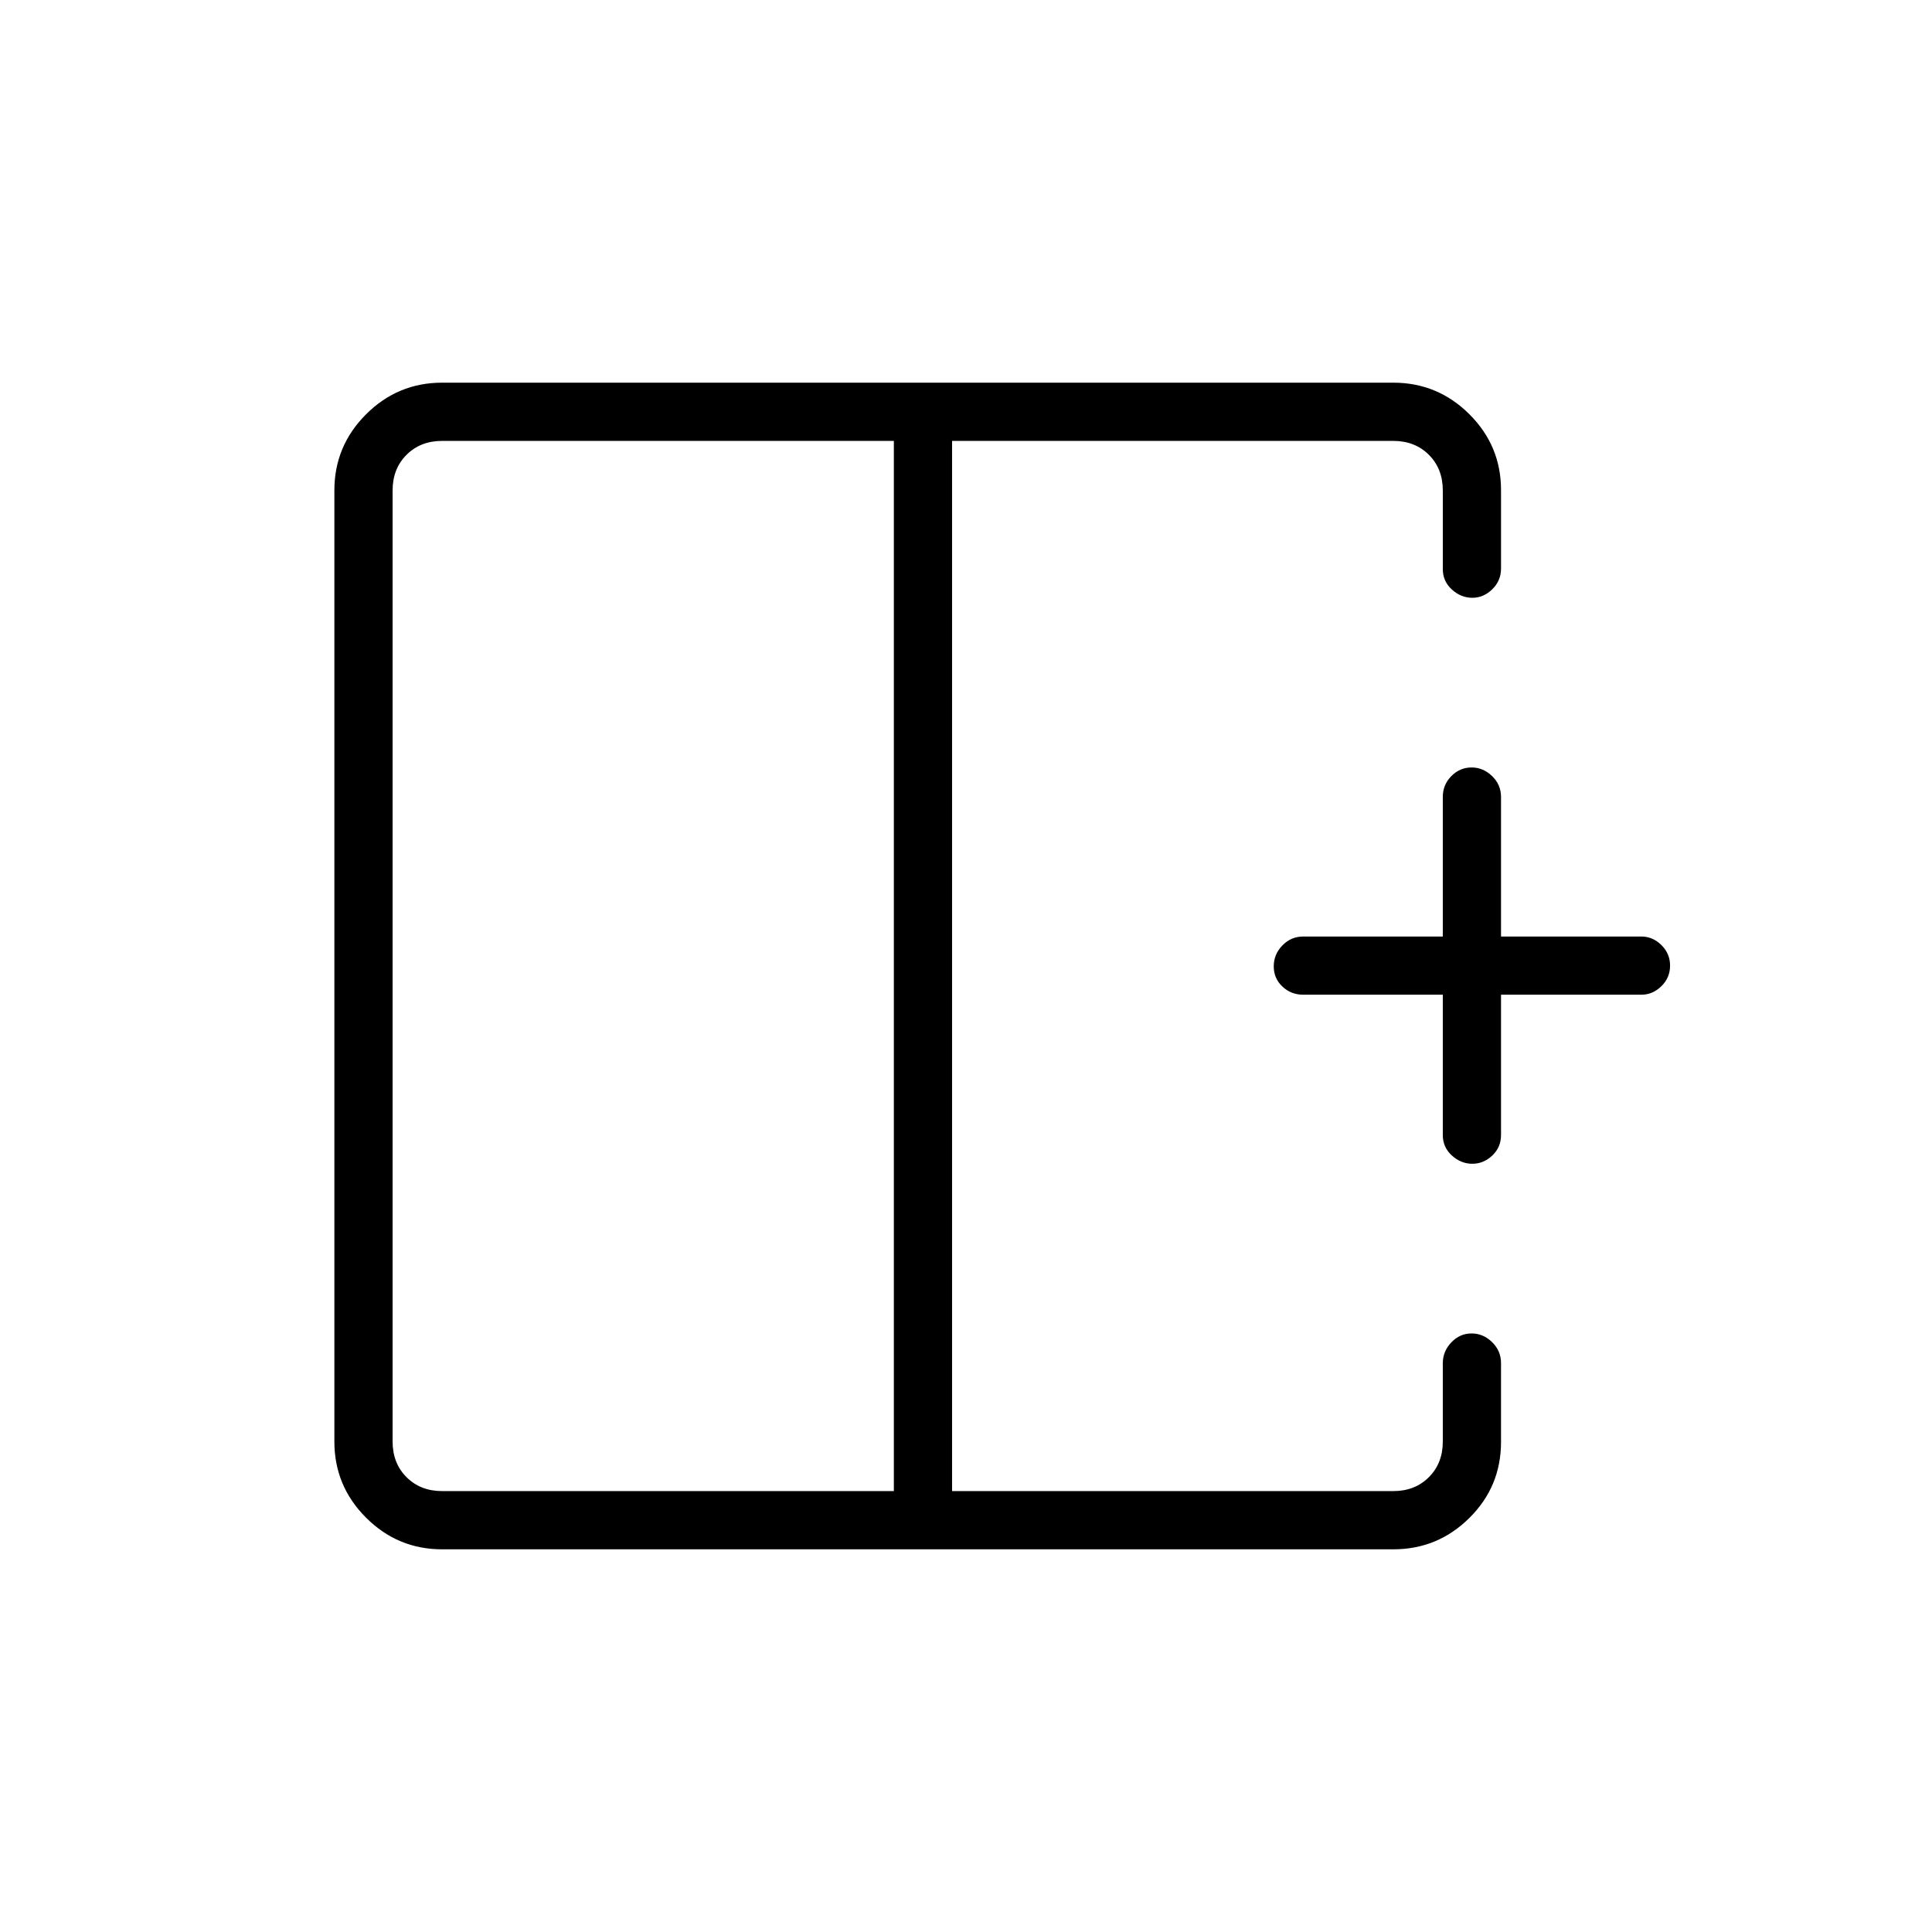 <svg xmlns="http://www.w3.org/2000/svg" height="20" viewBox="0 -960 960 960" width="20"><path d="M444.15-740.92H219.69q-10.77 0-17.69 6.92-6.92 6.92-6.92 17.69v472.62q0 10.77 6.92 17.69 6.92 6.92 17.69 6.92h224.46v-521.84ZM219.69-190.15q-22.08 0-37.81-15.73-15.73-15.73-15.73-37.81v-472.62q0-22.08 15.73-37.81 15.73-15.73 37.81-15.73h472.62q22.08 0 37.81 15.68 15.73 15.67 15.73 37.69v38.99q0 6.03-4.33 10.28-4.32 4.25-9.95 4.25-5.63 0-10.14-4.1-4.51-4.1-4.51-10.17v-39.08q0-10.77-6.92-17.69-6.92-6.92-17.69-6.92H473.08v521.84h219.23q10.77 0 17.69-6.92 6.92-6.92 6.92-17.69v-38.87q0-5.98 4.24-10.42 4.24-4.44 10.04-4.44 5.8 0 10.22 4.32 4.43 4.32 4.43 10.44v39.18q0 22.17-15.73 37.75-15.73 15.58-37.81 15.58H219.69Zm511.88-191.58q-5.63 0-10.14-4.1-4.51-4.1-4.51-10.17v-69.73h-69.34q-6.07 0-10.36-4.05-4.3-4.05-4.3-10.04 0-5.99 4.3-10.41 4.29-4.42 10.36-4.42h69.34V-564q0-6.07 4.24-10.36 4.24-4.29 10.04-4.29 5.8 0 10.22 4.29 4.43 4.29 4.43 10.36v69.35h69.73q5.62 0 9.95 4.24 4.32 4.24 4.32 10.23t-4.32 10.22q-4.33 4.23-9.95 4.23h-69.73V-396q0 6.07-4.33 10.17-4.32 4.1-9.95 4.1ZM473.08-480Zm-28.93 0h28.93-28.93Zm0 0Z"/></svg>